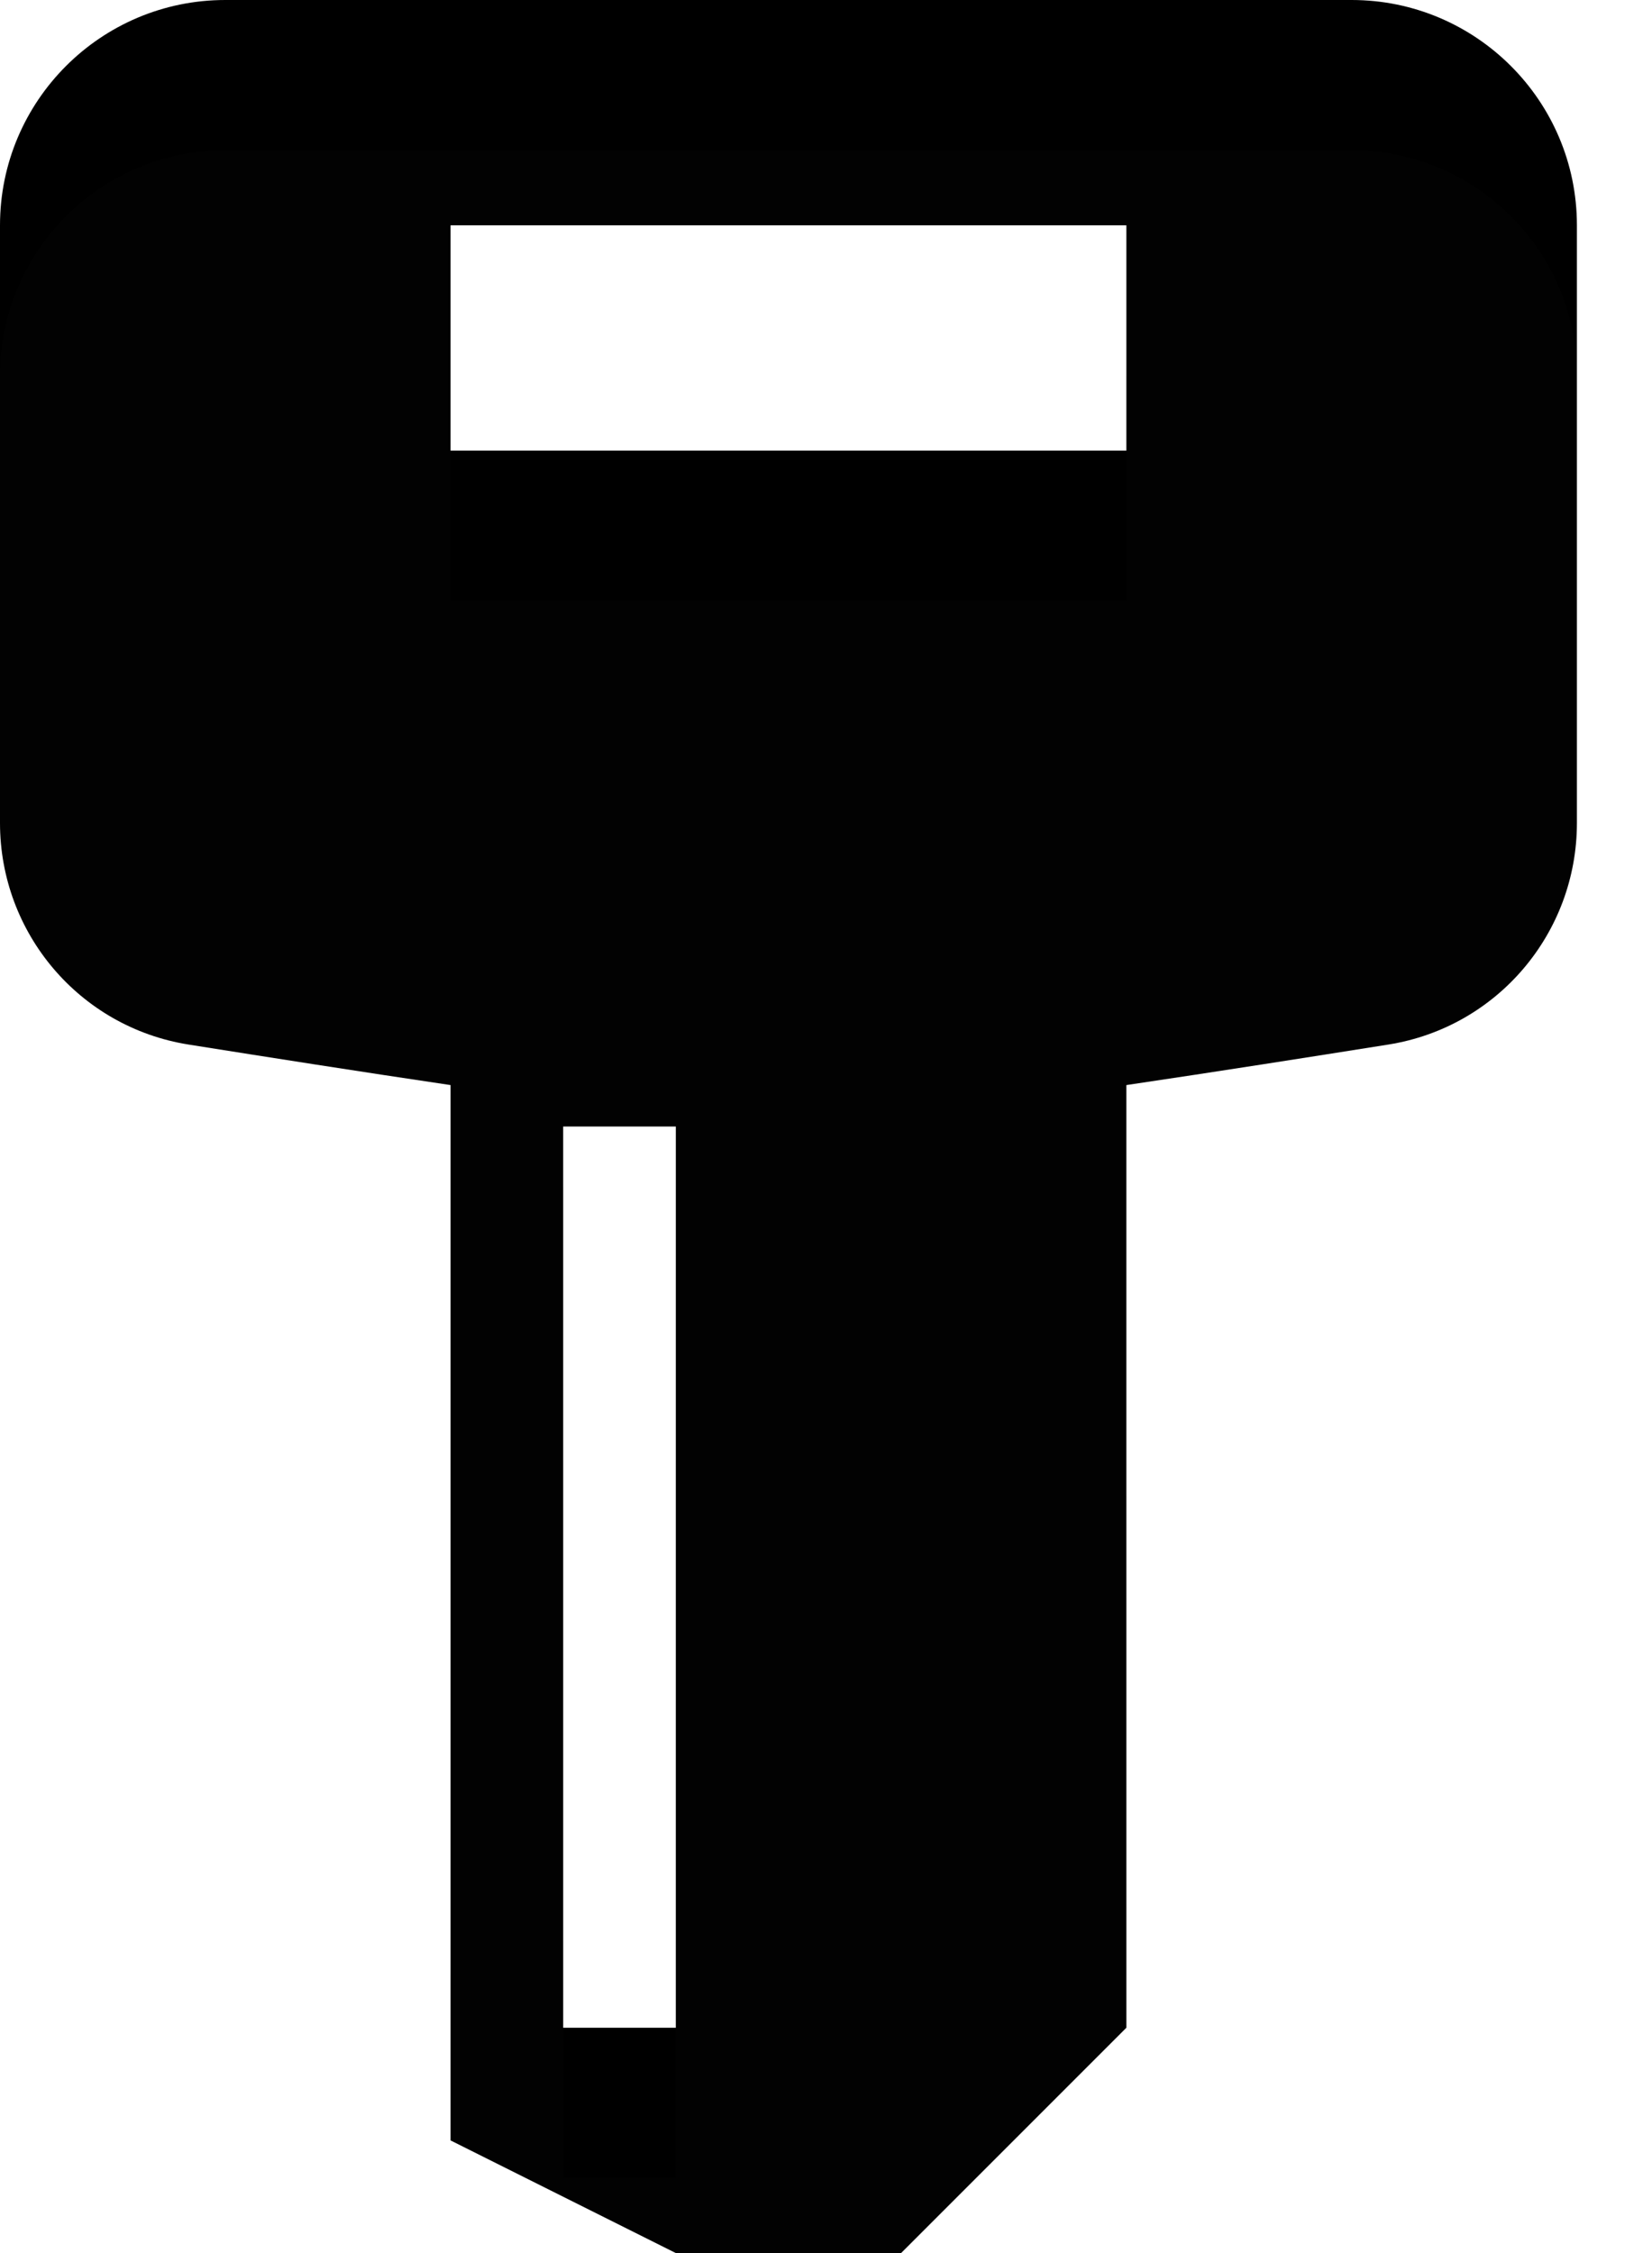 <svg width="11" height="15" viewBox="0 0 11 15" fill="none" xmlns="http://www.w3.org/2000/svg">
	<path fill-rule="evenodd" clip-rule="evenodd"
		d="M0 1.5C0 0.672 0.672 0 1.5 0H9C9.828 0 10.5 0.672 10.5 1.5V5.479C10.5 6.213 9.97 6.838 9.246 6.954C8.724 7.037 8.101 7.135 7.5 7.224V13.5L6 15H4.5L3 14.25V7.224C2.399 7.135 1.776 7.037 1.254 6.954C0.53 6.838 0 6.213 0 5.479V1.5ZM3 1.5H7.5V3H3V1.5ZM3.75 7.5H4.5V13.5H3.75V7.5Z"
		fill="context-fill" />
	<path fill-rule="evenodd" clip-rule="evenodd"
		d="M0 1.5C0 0.672 0.672 0 1.5 0H9C9.828 0 10.5 0.672 10.5 1.5V5.479C10.5 6.213 9.97 6.838 9.246 6.954C8.724 7.037 8.101 7.135 7.5 7.224V13.5L6 15H4.5L3 14.25V7.224C2.399 7.135 1.776 7.037 1.254 6.954C0.53 6.838 0 6.213 0 5.479V1.5ZM3 1.5H7.5V3H3V1.5ZM3.75 7.5H4.5V13.5H3.75V7.5Z"
		fill="url(#paint0_linear_335_20)" />
	<g filter="url(#filter0_i_335_20)">
		<path fill-rule="evenodd" clip-rule="evenodd"
			d="M0 1.5C0 0.672 0.672 0 1.5 0H9C9.828 0 10.5 0.672 10.5 1.5V5.479C10.5 6.213 9.97 6.838 9.246 6.954C8.724 7.037 8.101 7.135 7.5 7.224V13.5L6 15H4.5L3 14.25V7.224C2.399 7.135 1.776 7.037 1.254 6.954C0.53 6.838 0 6.213 0 5.479V1.5ZM3 1.5H7.5V3H3V1.5ZM3.75 7.5H4.5V13.5H3.75V7.5Z"
			fill="white" fill-opacity="0.01" />
	</g>
	<defs>
		<filter id="filter0_i_335_20" x="0" y="0" width="10.5" height="16"
			filterUnits="userSpaceOnUse" color-interpolation-filters="sRGB">
			<feFlood flood-opacity="0" result="BackgroundImageFix" />
			<feBlend mode="normal" in="SourceGraphic" in2="BackgroundImageFix" result="shape" />
			<feColorMatrix in="SourceAlpha" type="matrix"
				values="0 0 0 0 0 0 0 0 0 0 0 0 0 0 0 0 0 0 127 0" result="hardAlpha" />
			<feOffset dy="1" />
			<feGaussianBlur stdDeviation="1" />
			<feComposite in2="hardAlpha" operator="arithmetic" k2="-1" k3="1" />
			<feColorMatrix type="matrix" values="0 0 0 0 0 0 0 0 0 0 0 0 0 0 0 0 0 0 0.65 0" />
			<feBlend mode="normal" in2="shape" result="effect1_innerShadow_335_20" />
		</filter>
		<linearGradient id="paint0_linear_335_20" x1="5.246" y1="0.581" x2="5.246"
			y2="14.535" gradientUnits="userSpaceOnUse">
			<stop stop-opacity="0" />
			<stop offset="0.5" stop-opacity="0" />
			<stop offset="1" stop-opacity="0.12" />
		</linearGradient>
	</defs>
</svg>